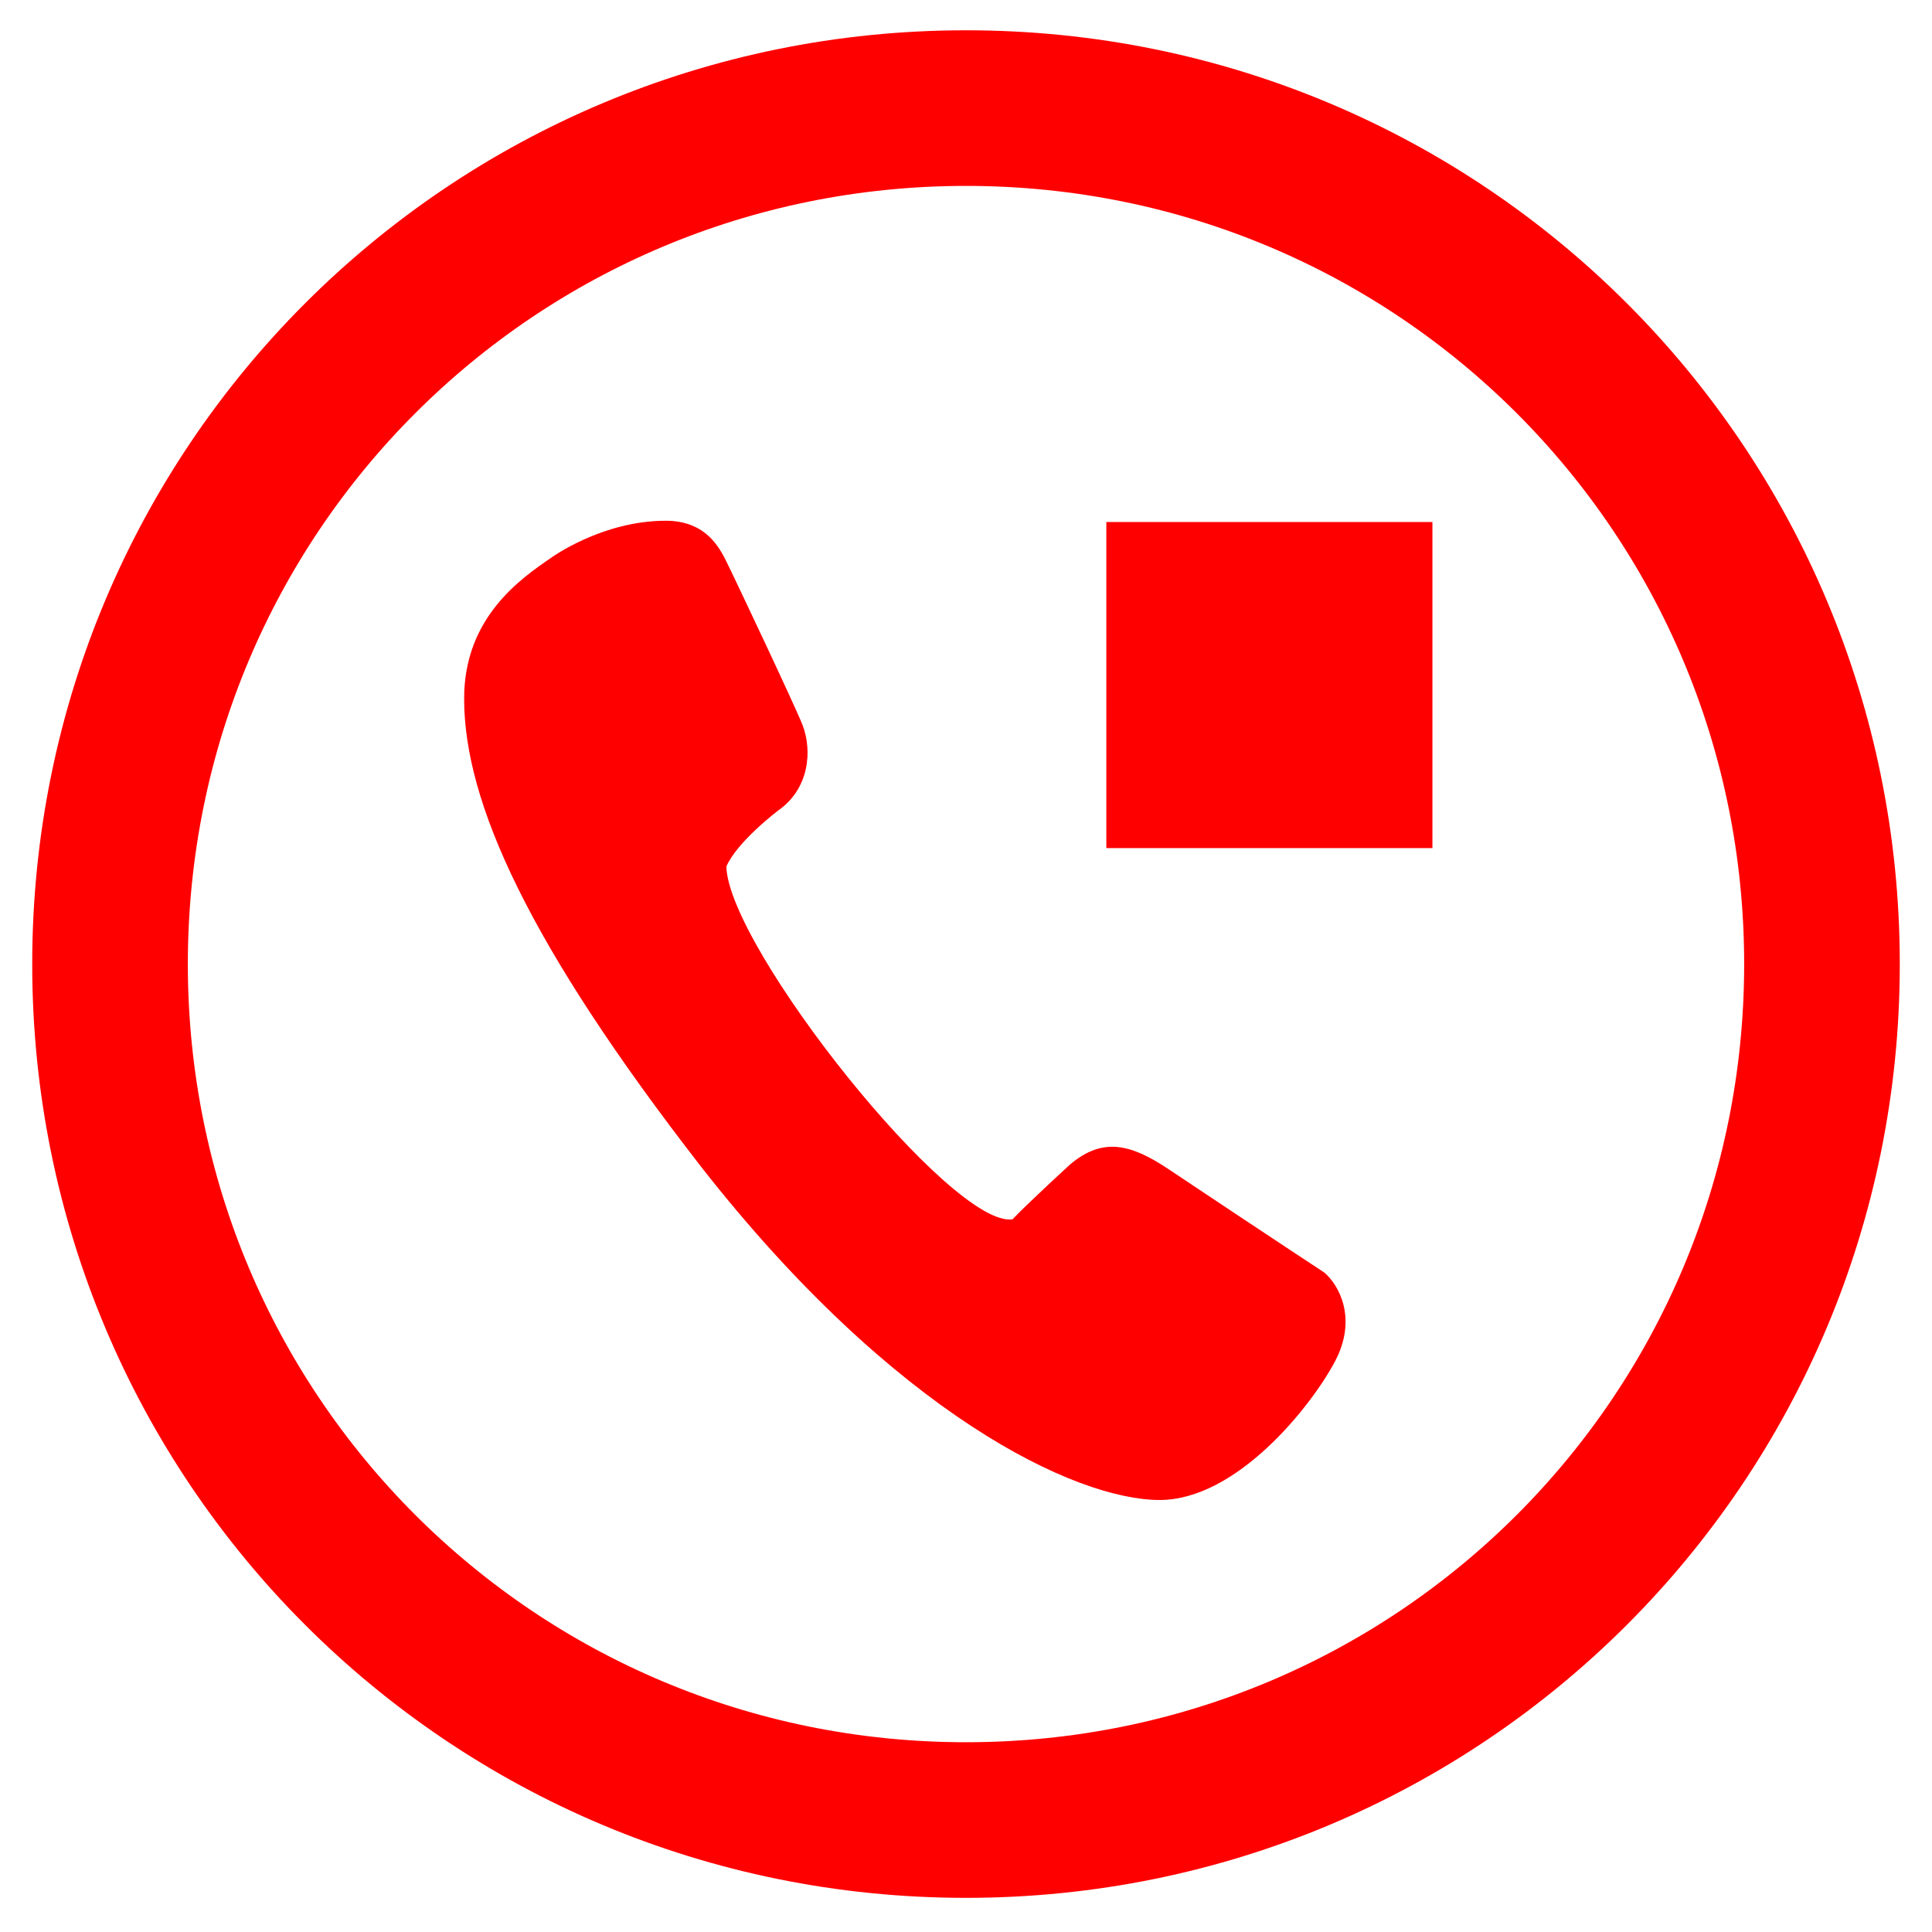 <svg height="60" viewBox="0 0 60 60" width="60" xmlns="http://www.w3.org/2000/svg"><g fill="none"><path d="m30 3.357c14.727 0 26.583 11.856 26.583 26.583s-11.856 26.583-26.583 26.583c-14.727 0-26.583-11.856-26.583-26.583s11.856-26.583 26.583-26.583z" fill="none" stroke="#f00" stroke-linejoin="round" stroke-width="4.833"/><g transform="translate(93.508 478.017)"><path d="m-838-2232h1400v3600h-1400z"/><path d="m0 0h48v48h-48z"/></g></g><g fill="#f00" stroke="#f00" transform="matrix(.031 0 0 .031 13.719 14.977)"><path d="m883.913 792.154s-50.5-33.1-156.4-103.8c-37.8-25.2-65.3-31.6-97.3-4.9 0 0-41.5 37.9-58.2 55.4-61.1 9.7-285.6-272.8-287.4-354 10.9-25.4 52.5-56.7 52.5-56.7 30.5-21.5 33.7-59 23.9-84.7-6.4-16.7-69.8-151.1-77.5-166.2-9-17.8-23.9-38.2-59.2-38.2-63.5 0-114 36.7-114 36.7-30.5 20.9-87.4 59.7-87.4 141 0 103.3 64 245.5 237.8 469.3 194 247.6 374.7 333 458.5 333 76.8 0 151.1-93.2 175.1-138.4 23.1-43.5 3.3-76.9-10.4-88.5z" stroke="#f00"/><path d="m665.793 39.823h326.667v326.667h-326.667z" stroke="none"/></g></svg>